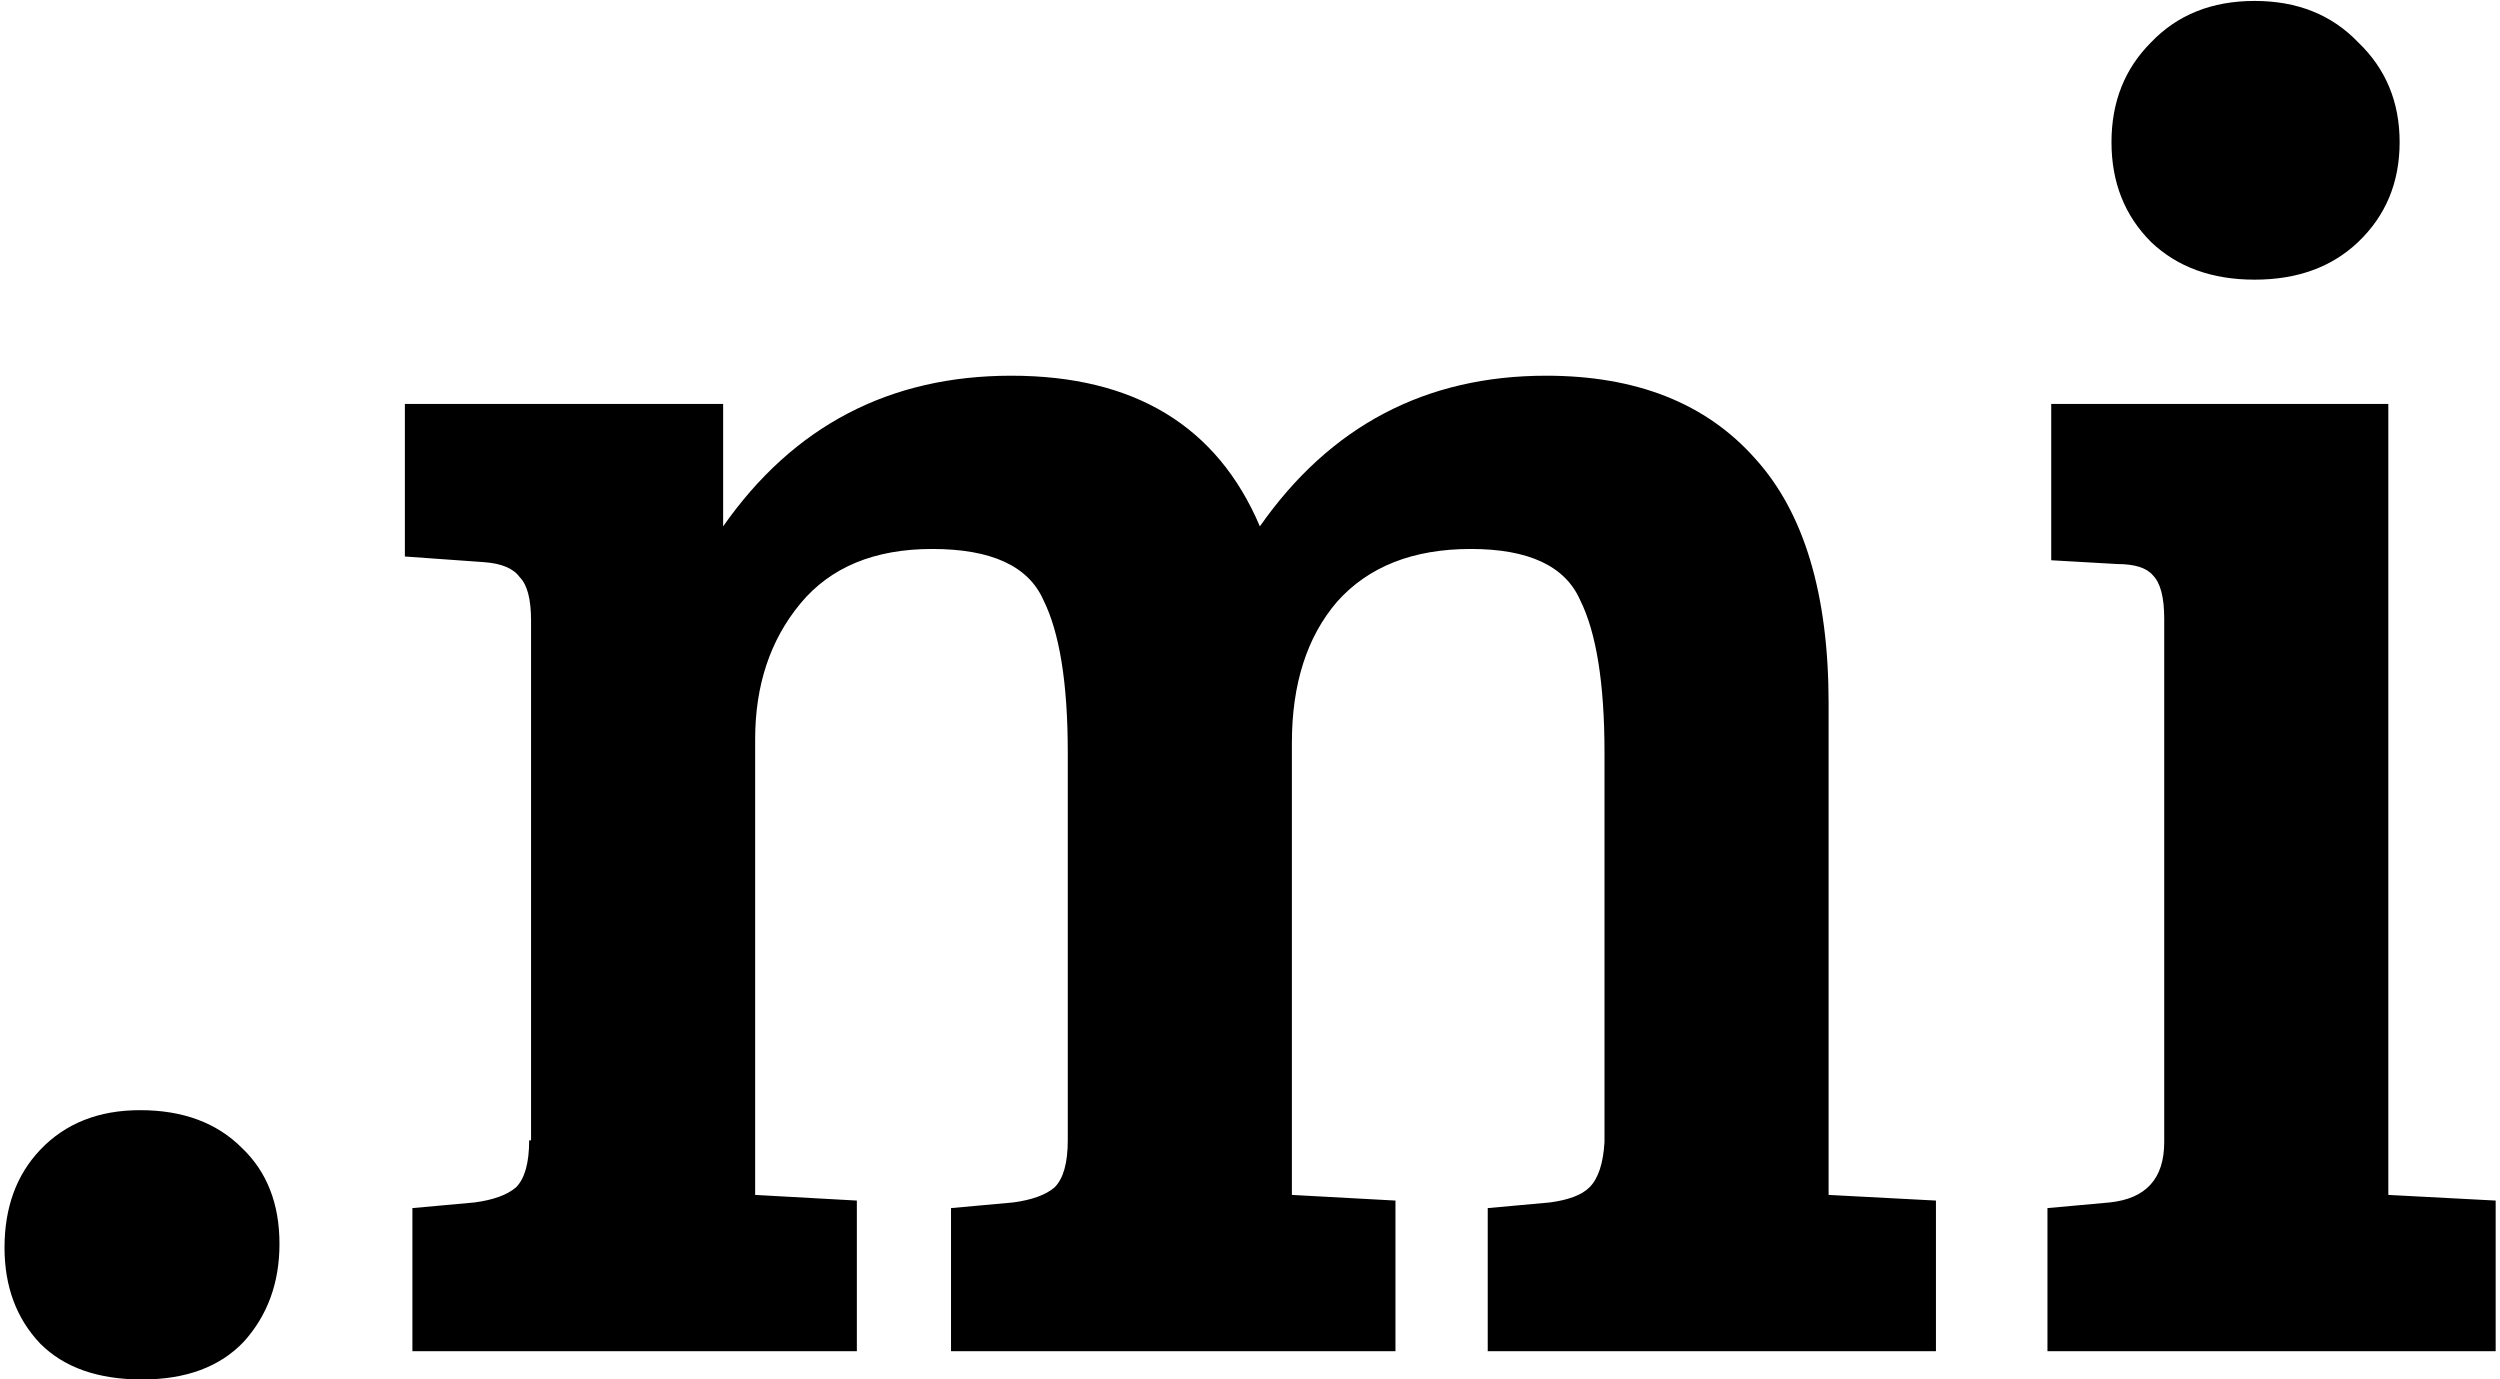 <svg width="531" height="293" viewBox="0 0 531 293" fill="none" xmlns="http://www.w3.org/2000/svg">
<path d="M30.161 293C20.828 293 13.628 290.467 8.561 285.4C3.494 280.067 0.961 273.267 0.961 265C0.961 256.467 3.494 249.533 8.561 244.2C13.894 238.6 20.961 235.8 29.761 235.8C38.828 235.8 46.028 238.467 51.361 243.8C56.694 248.867 59.361 255.667 59.361 264.2C59.361 272.467 56.828 279.4 51.761 285C46.694 290.333 39.494 293 30.161 293ZM85.995 118.2V85.8H153.595V111.8C168.529 90.467 188.929 79.8 214.795 79.8C240.929 79.8 258.529 90.467 267.595 111.8C282.529 90.467 302.795 79.8 328.395 79.8C347.595 79.8 362.395 85.667 372.795 97.4C383.195 108.867 388.395 126.2 388.395 149.4V253.8L411.195 255V287H315.995V256.6L329.195 255.4C333.195 254.867 335.995 253.8 337.595 252.2C339.462 250.333 340.529 247.133 340.795 242.6V159.8C340.795 145.133 339.062 134.333 335.595 127.4C332.395 120.2 324.662 116.6 312.395 116.6C300.129 116.6 290.662 120.333 283.995 127.8C277.595 135.267 274.395 145.267 274.395 157.8V253.8L296.395 255V287H201.995V256.6L215.195 255.4C219.195 254.867 222.129 253.8 223.995 252.2C225.862 250.333 226.795 247 226.795 242.2V159.8C226.795 145.133 225.062 134.333 221.595 127.4C218.395 120.2 210.529 116.6 197.995 116.6C185.729 116.6 176.395 120.467 169.995 128.2C163.595 135.933 160.395 145.533 160.395 157V253.8L181.995 255V287H87.595V256.6L100.795 255.4C104.795 254.867 107.729 253.8 109.595 252.2C111.462 250.333 112.395 247 112.395 242.2H112.795V131.8C112.795 127.267 111.995 124.2 110.395 122.6C109.062 120.733 106.529 119.667 102.795 119.4L85.995 118.2ZM507.28 85.8V253.8L530.08 255V287H434.88V256.6L448.08 255.4C455.813 254.6 459.68 250.333 459.68 242.6V131.4C459.68 126.867 458.88 123.8 457.28 122.2C455.946 120.6 453.413 119.8 449.68 119.8L435.68 119V85.8H507.28ZM456.88 51.4C451.28 45.8 448.48 38.733 448.48 30.2C448.48 21.667 451.28 14.6 456.88 9C462.48 3.133 469.813 0.2 478.88 0.2C487.946 0.2 495.28 3.133 500.88 9C506.746 14.6 509.68 21.667 509.68 30.2C509.68 38.733 506.746 45.8 500.88 51.4C495.28 56.733 487.946 59.4 478.88 59.4C469.813 59.4 462.48 56.733 456.88 51.4Z" fill="black"/>
</svg>
